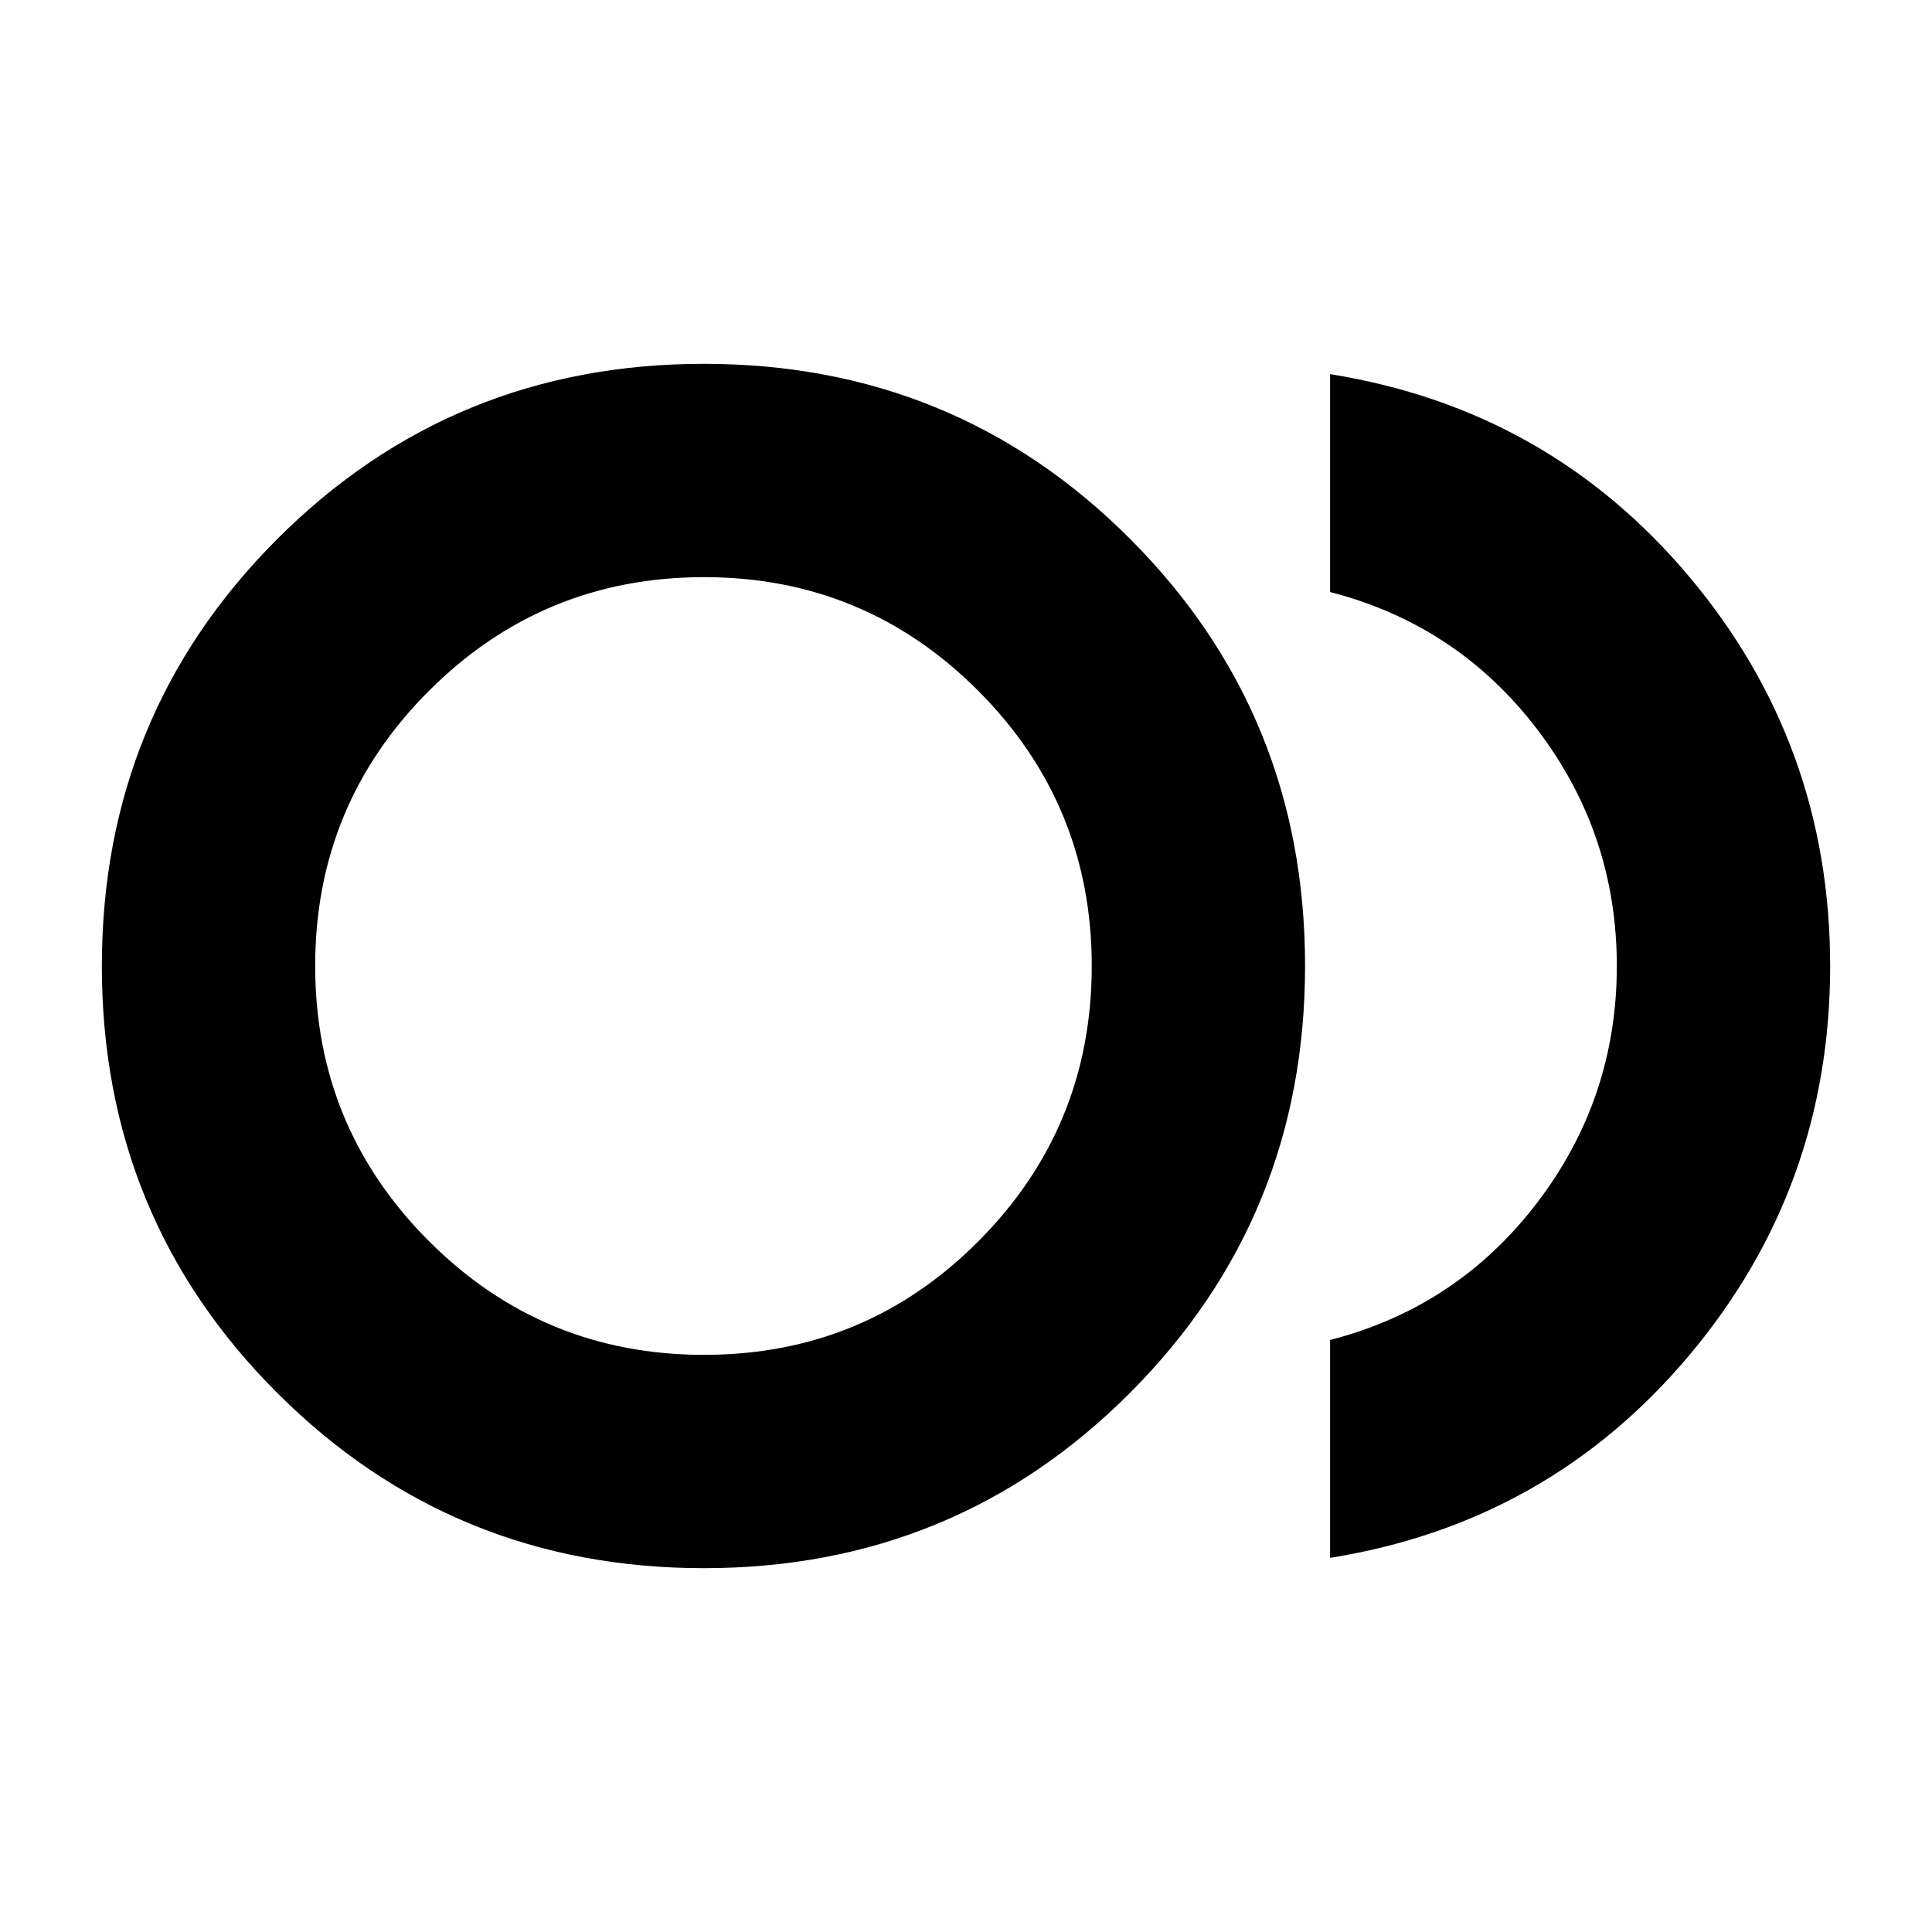 <svg xmlns="http://www.w3.org/2000/svg" height="24" viewBox="0 -960 960 960" width="24"><path d="M349.74-180.78q-124.83 0-211.98-87.07-87.15-87.07-87.15-212.07 0-124.99 87.07-212.15 87.07-87.15 212.06-87.15 125 0 211.87 87.07t86.87 212.07q0 124.99-86.96 212.15-86.95 87.15-211.78 87.15Zm.09-299.22Zm311.08 294.09v-108.26q63.22-16.27 102.85-68.16 39.63-51.89 39.63-117.67t-39.63-117.67q-39.63-51.89-102.85-68.16v-108.26q108.53 17.39 178.5 100.7 69.98 83.3 69.98 193.39 0 110.09-69.98 193.39-69.97 83.31-178.5 100.7ZM349.82-286.78q80.18 0 136.42-56.52 56.24-56.51 56.24-136.69T486.13-616.7q-56.35-56.52-136.3-56.52-80.19 0-136.71 56.52-56.51 56.51-56.51 136.69t56.51 136.71q56.52 56.52 136.7 56.52Z"/></svg>